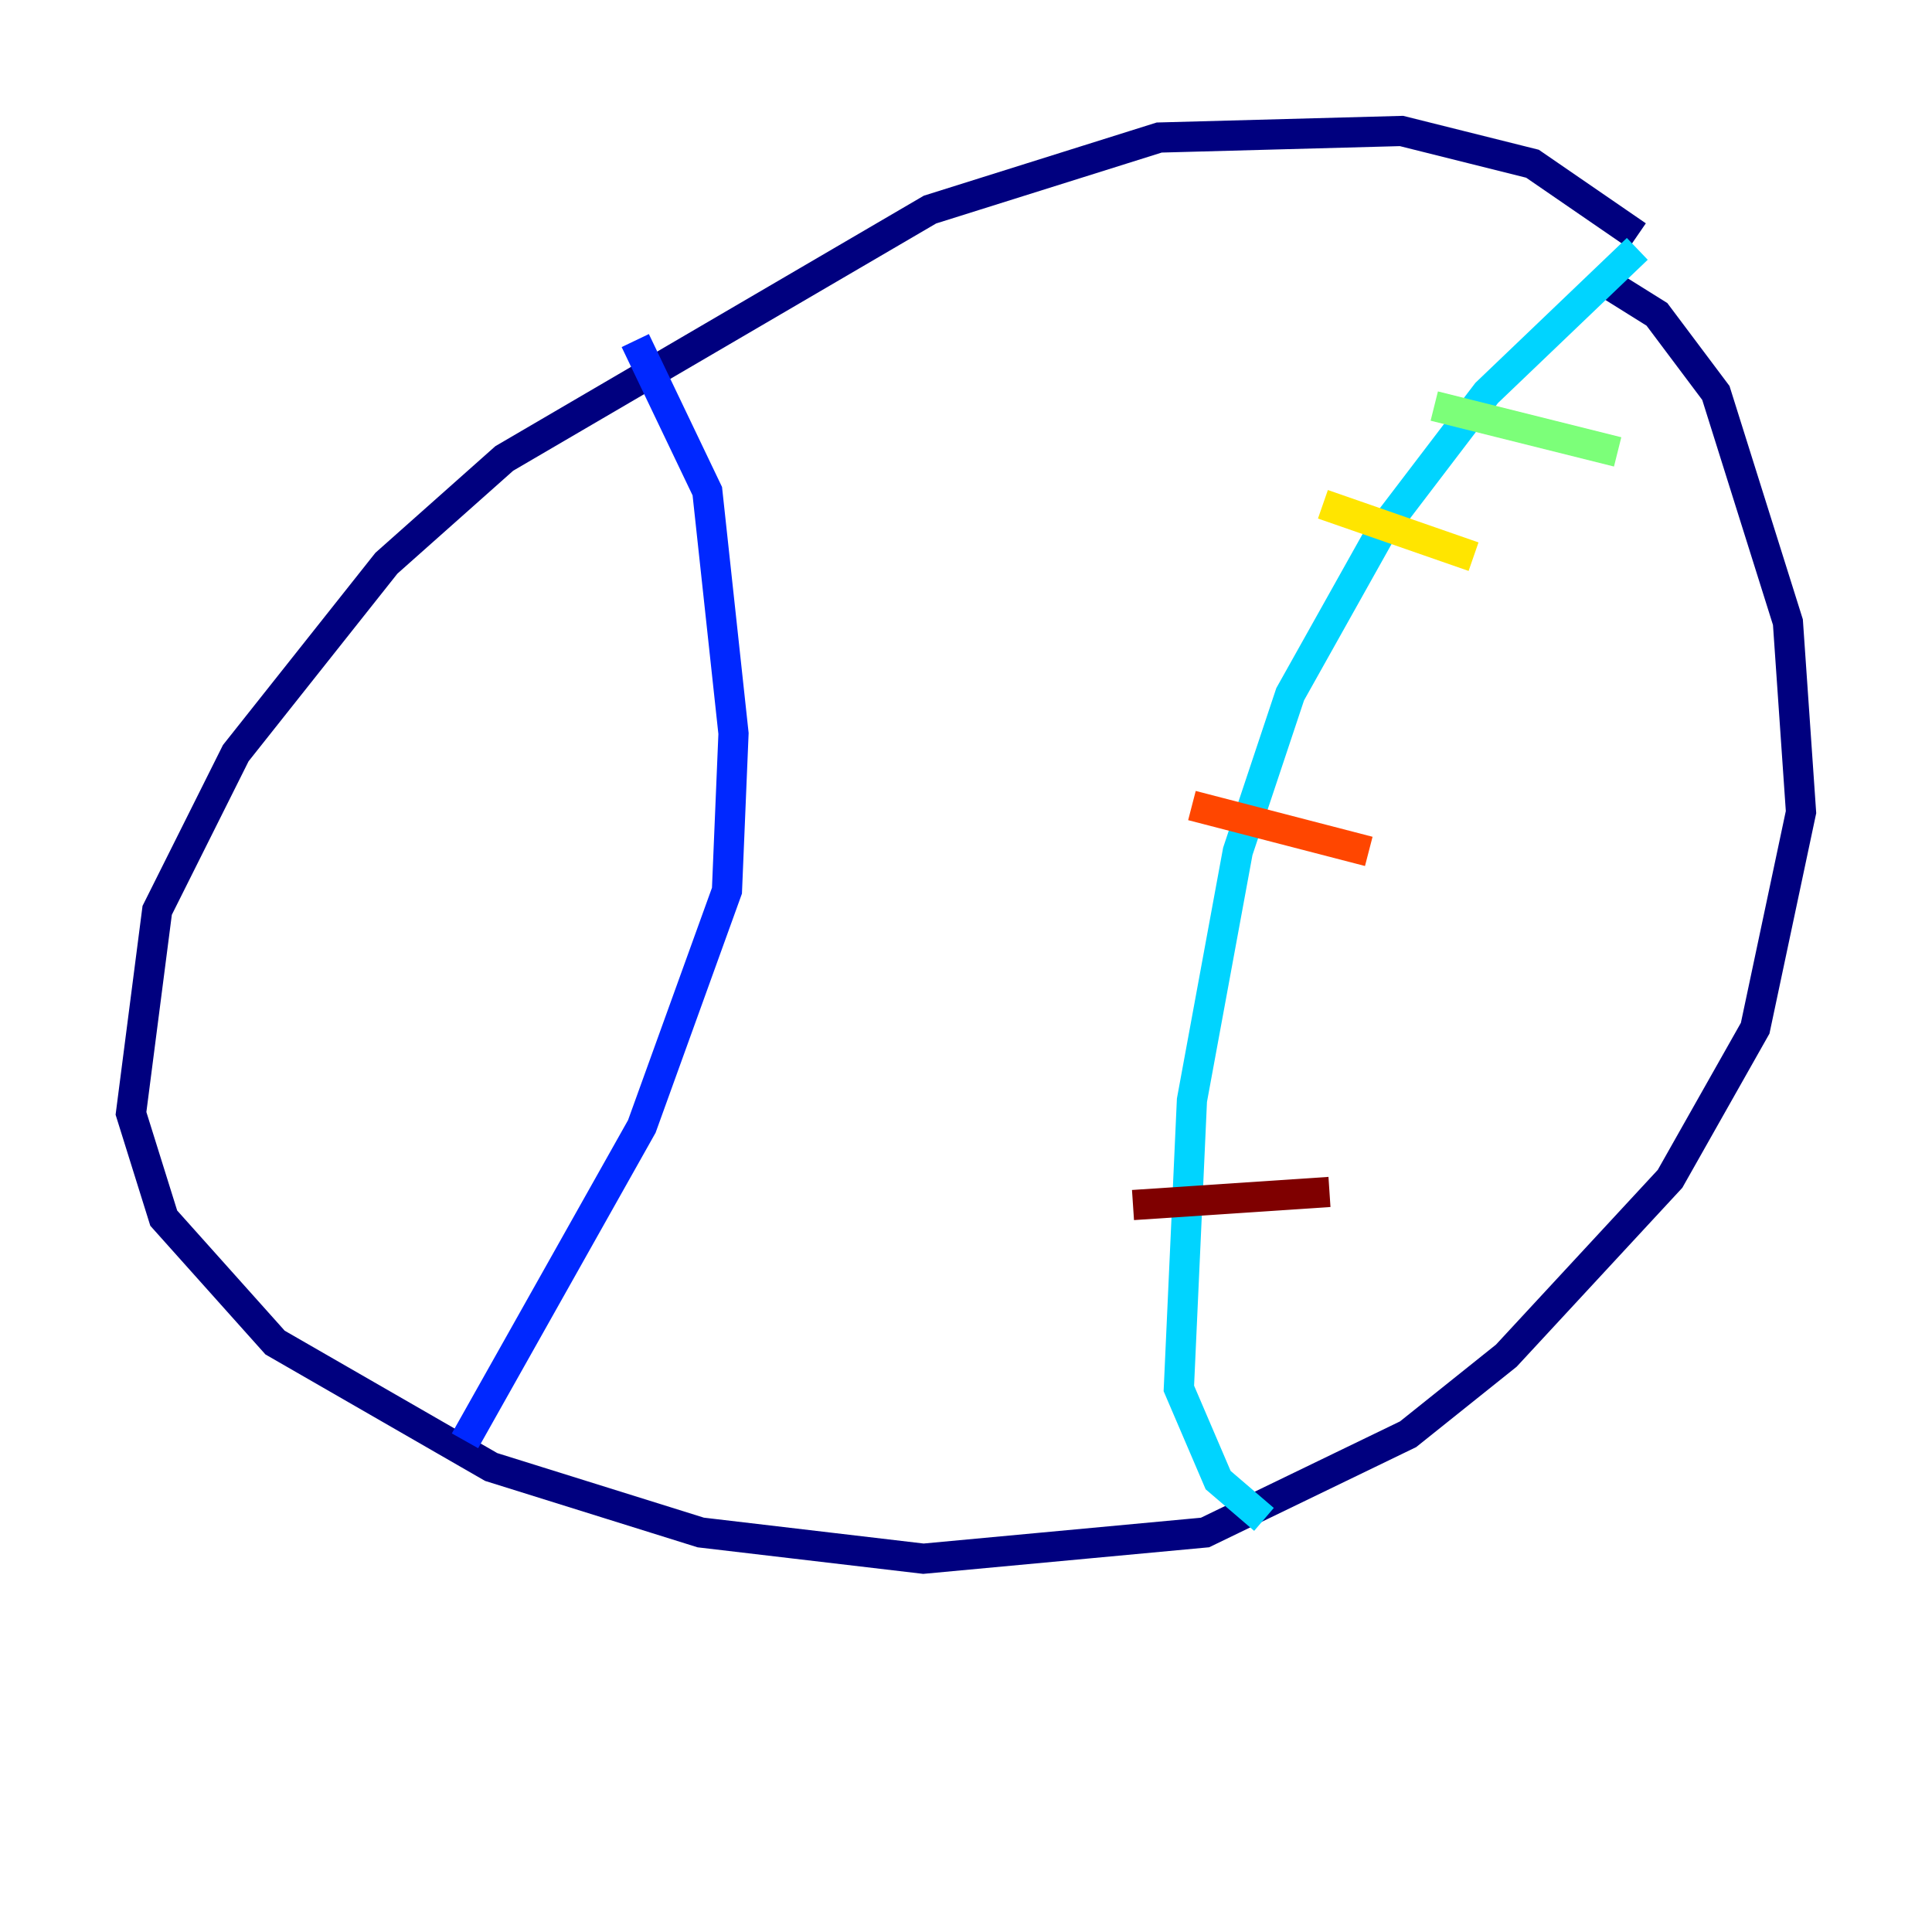 <?xml version="1.0" encoding="utf-8" ?>
<svg baseProfile="tiny" height="128" version="1.2" viewBox="0,0,128,128" width="128" xmlns="http://www.w3.org/2000/svg" xmlns:ev="http://www.w3.org/2001/xml-events" xmlns:xlink="http://www.w3.org/1999/xlink"><defs /><polyline fill="none" points="108.475,15.62 101.532,10.848 92.854,8.678 76.8,9.112 61.614,13.885 33.41,30.373 25.6,37.315 15.62,49.898 10.414,60.312 8.678,73.763 10.848,80.705 18.224,88.949 32.542,97.193 46.427,101.532 61.18,103.268 79.837,101.532 93.288,95.024 99.797,89.817 110.644,78.102 116.285,68.122 119.322,53.803 118.454,41.22 113.681,26.034 109.776,20.827 106.305,18.658" stroke="#00007f" stroke-width="2" /><polyline fill="none" points="42.088,22.563 46.861,32.542 48.597,48.597 48.163,59.01 42.522,74.63 30.807,95.458" stroke="#0028ff" stroke-width="2" /><polyline fill="none" points="108.475,16.488 98.495,26.034 91.552,35.146 85.478,45.993 82.007,56.407 78.969,72.895 78.102,91.986 80.705,98.061 83.742,100.664" stroke="#00d4ff" stroke-width="2" /><polyline fill="none" points="95.024,26.902 107.173,29.939" stroke="#7cff79" stroke-width="2" /><polyline fill="none" points="87.647,33.41 97.627,36.881" stroke="#ffe500" stroke-width="2" /><polyline fill="none" points="78.969,53.37 90.685,56.407" stroke="#ff4600" stroke-width="2" /><polyline fill="none" points="75.064,79.837 88.081,78.969" stroke="#7f0000" stroke-width="2" /></svg>